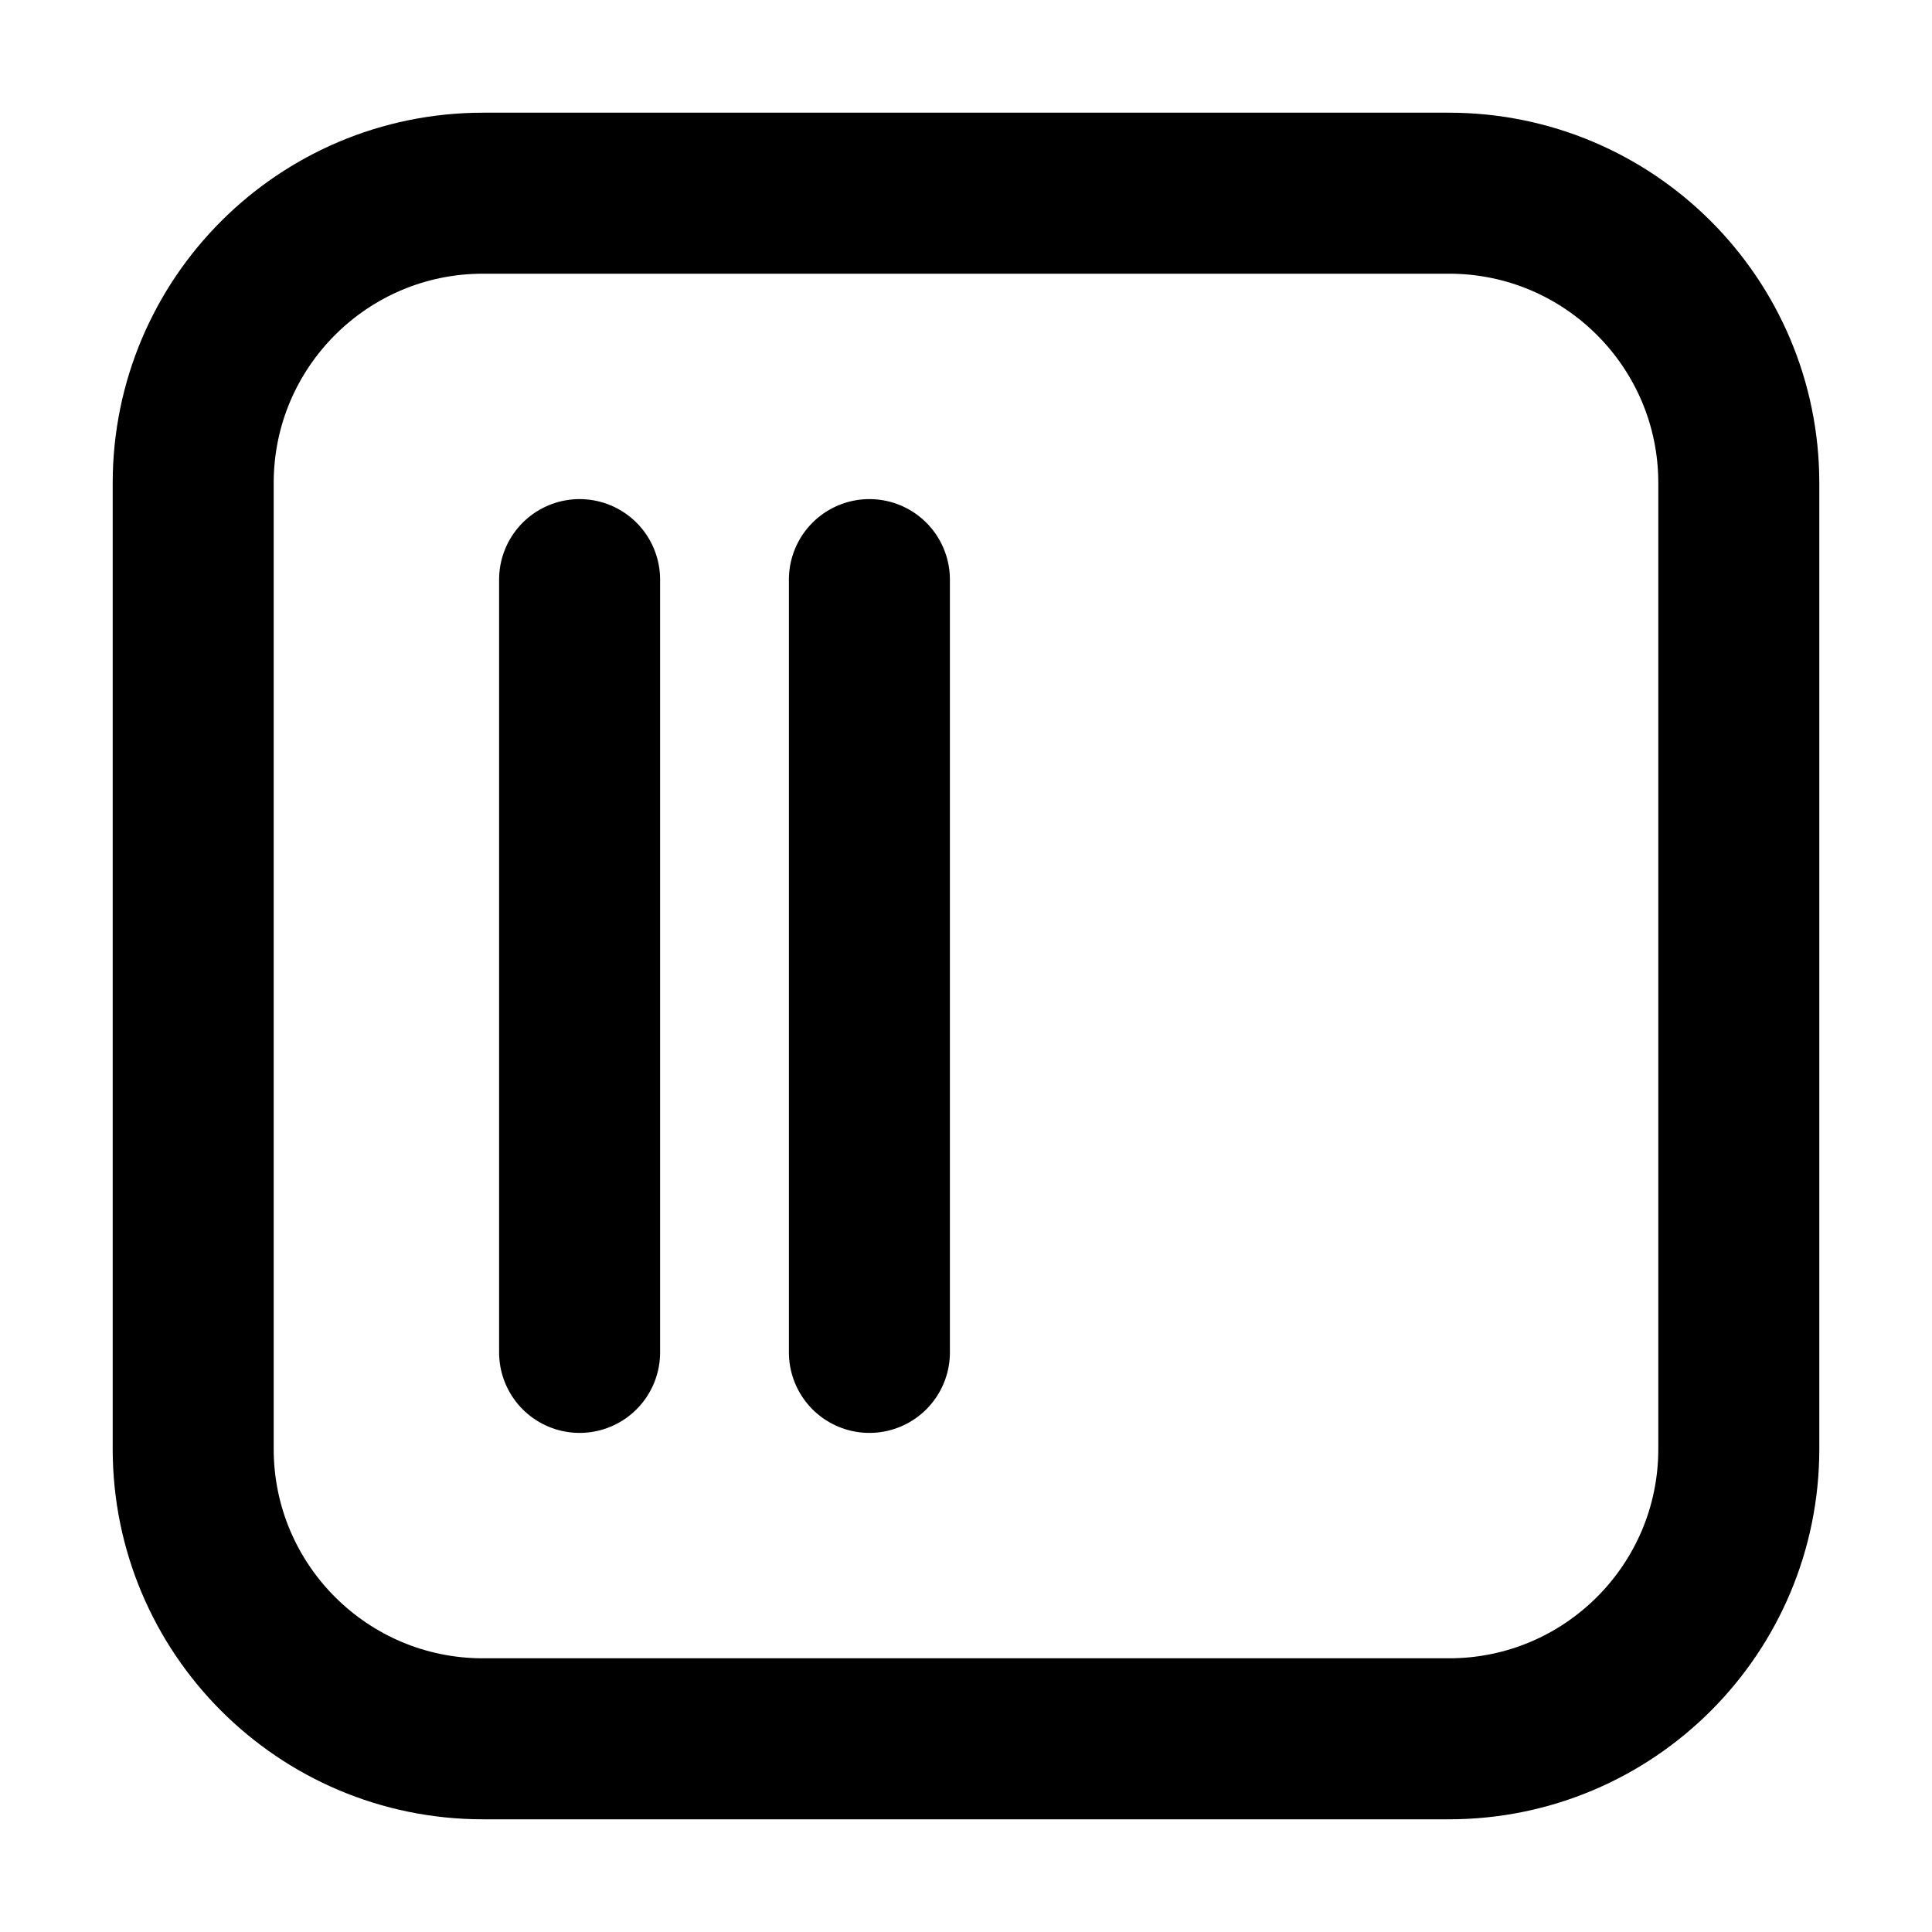 <svg width="24" height="24" viewBox="0 0 24 24" fill="none" xmlns="http://www.w3.org/2000/svg">
<g id="flex-align-left-01">
<path id="Vector" d="M7.2 7.2L7.2 16.8M10.8 7.2L10.8 16.8M6 21.6H18C19.988 21.6 21.6 19.988 21.6 18V6C21.6 4.012 19.988 2.4 18 2.4H6C4.012 2.4 2.4 4.012 2.4 6V18C2.4 19.988 4.012 21.6 6 21.6Z" stroke="currentColor" stroke-width="2" stroke-linecap="round" stroke-linejoin="round"/>
</g>
</svg>

